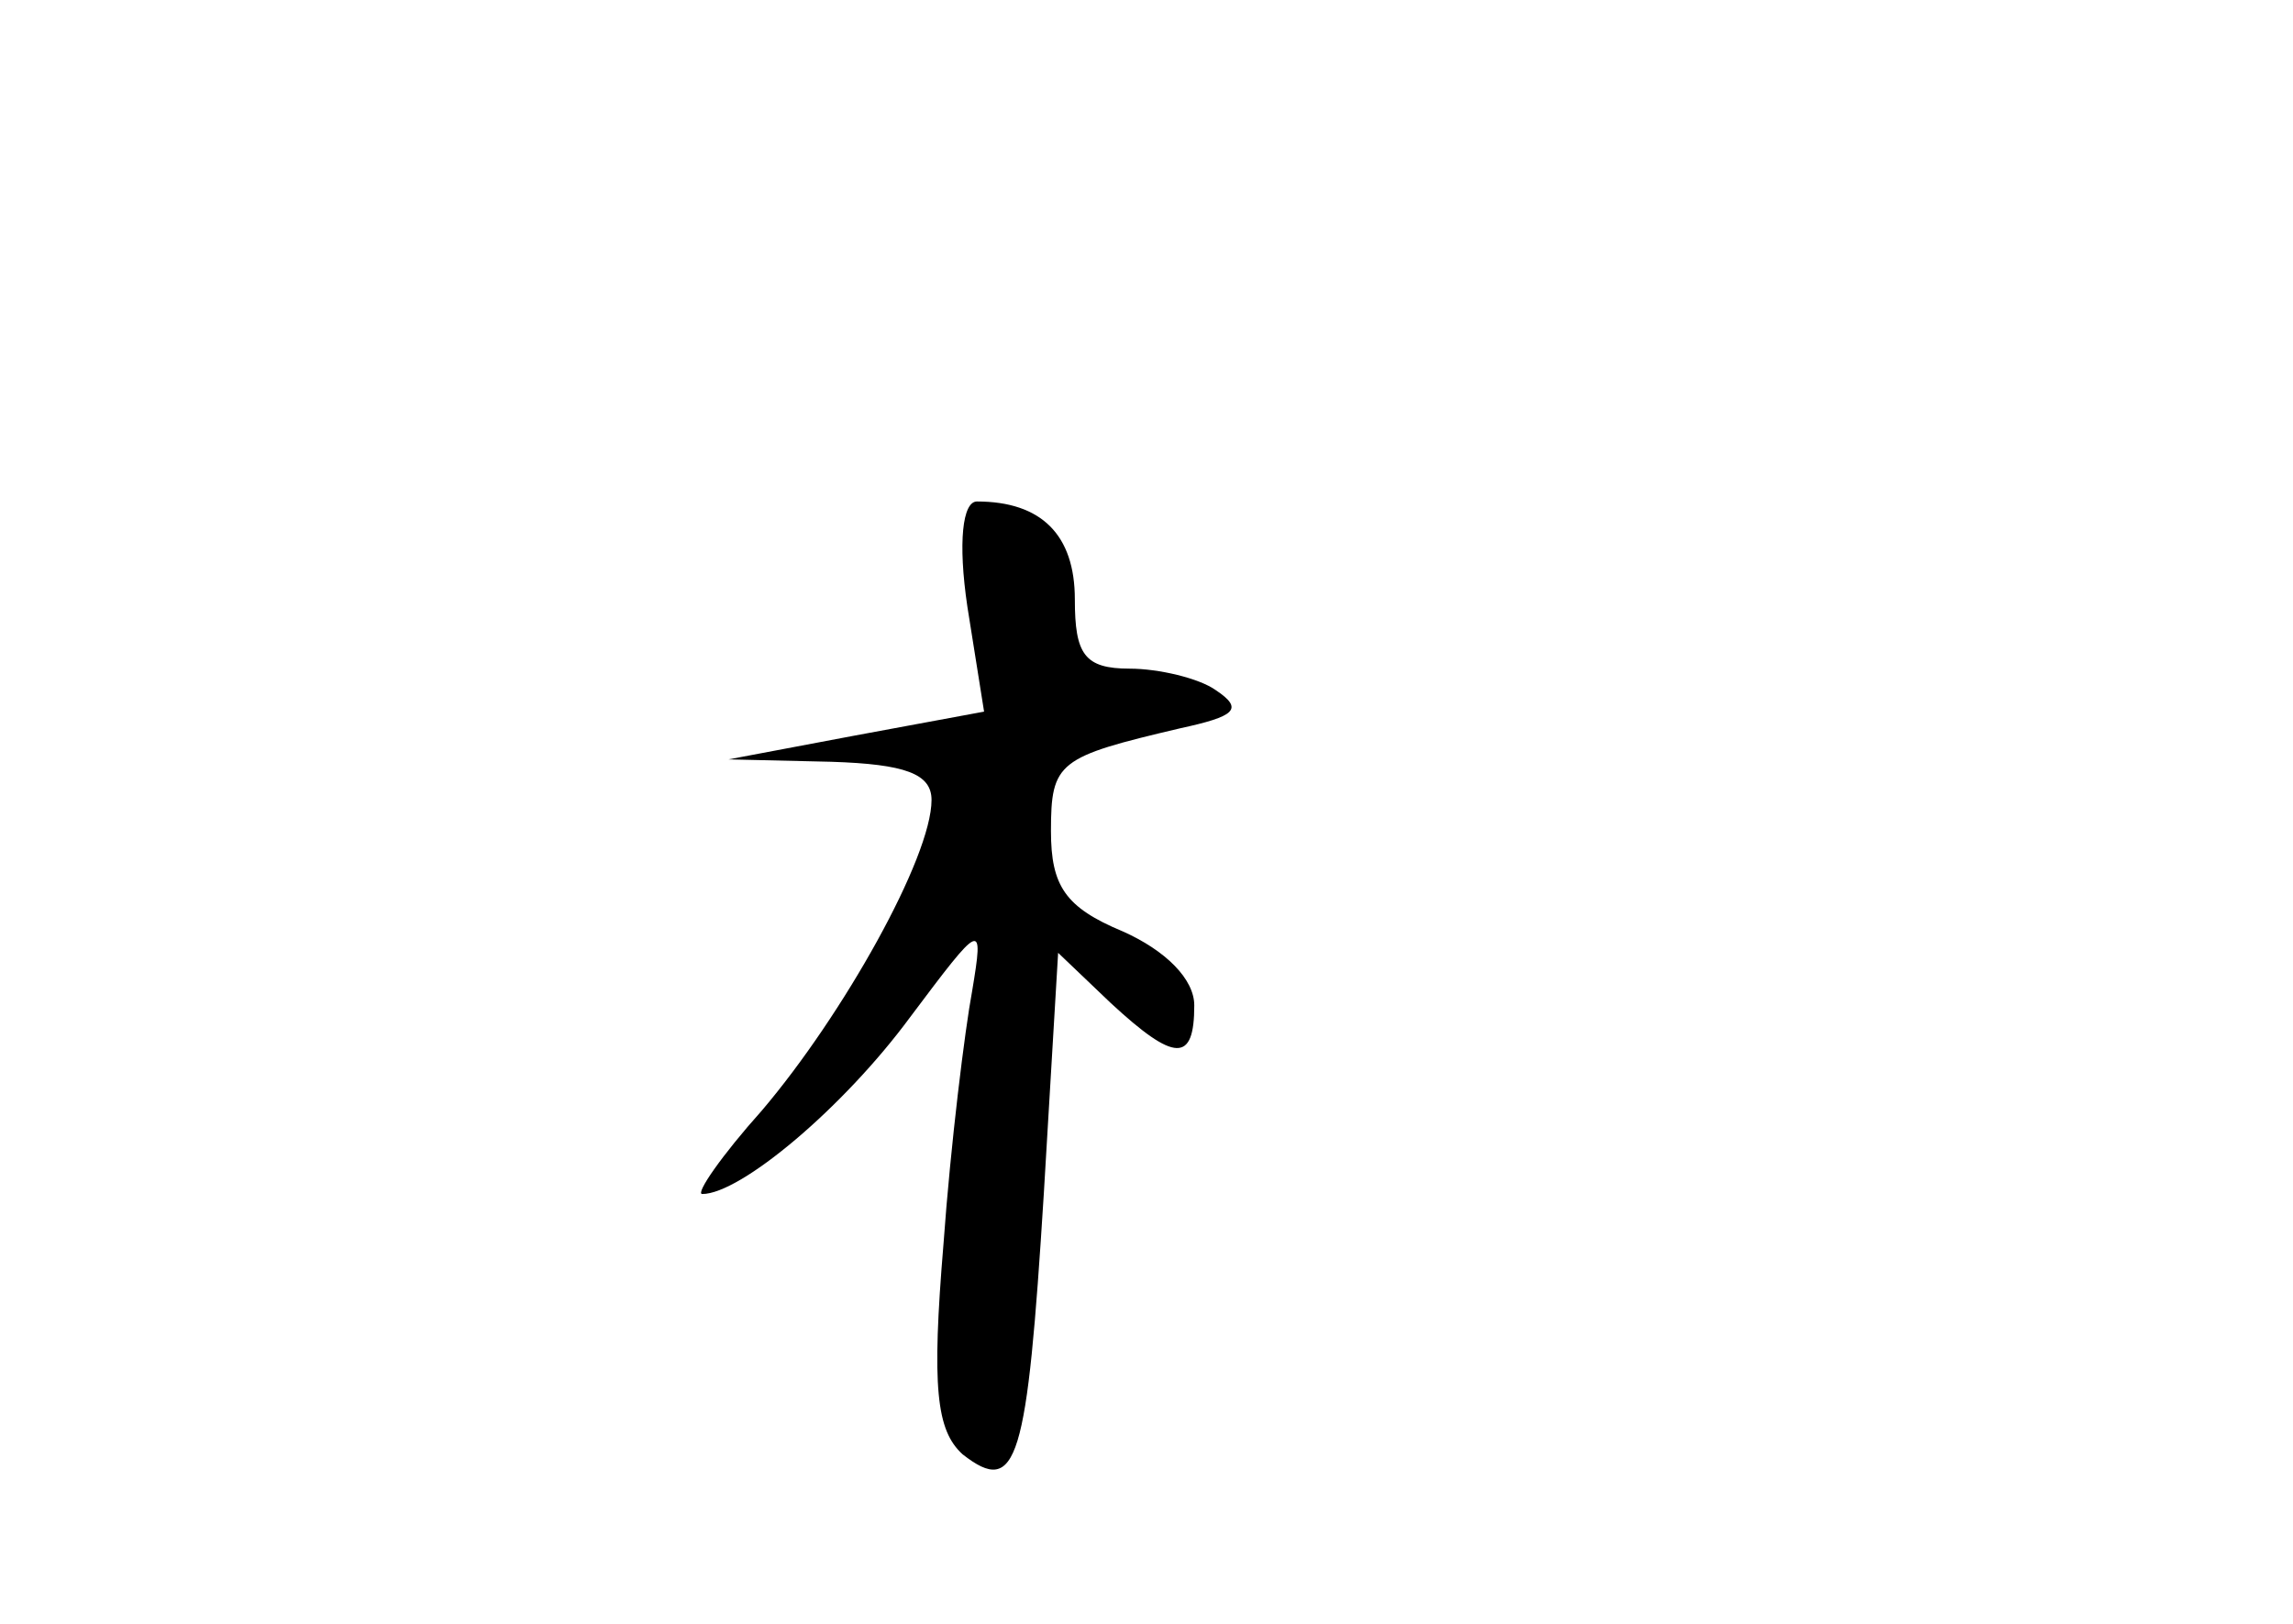 <?xml version="1.0" standalone="no"?>
<!DOCTYPE svg PUBLIC "-//W3C//DTD SVG 20010904//EN"
 "http://www.w3.org/TR/2001/REC-SVG-20010904/DTD/svg10.dtd">
<svg version="1.0" xmlns="http://www.w3.org/2000/svg"
 width="96pt" height="68pt" viewBox="0 0 96 68"
 preserveAspectRatio="xMidYMid meet">
<g transform="translate(0,68) scale(0.1,-0.1)"
fill="#000000" stroke="none">
<path d="M405 426 l7 -44 -54 -10 -53 -10 43 -1 c31 -1 42 -5 42 -16 0 -24
-37 -90 -71 -130 -17 -19 -28 -35 -25 -35 16 0 59 36 87 74 30 40 31 41 26 11
-3 -16 -9 -64 -12 -106 -5 -60 -3 -78 8 -88 23 -18 27 -3 34 109 l6 101 22
-21 c27 -25 35 -25 35 -1 0 11 -12 23 -30 31 -24 10 -30 19 -30 42 0 29 3 31
54 43 23 5 27 8 15 16 -7 5 -24 9 -36 9 -19 0 -23 6 -23 29 0 27 -14 41 -41
41 -6 0 -8 -17 -4 -44z"/>
</g>
</svg>
